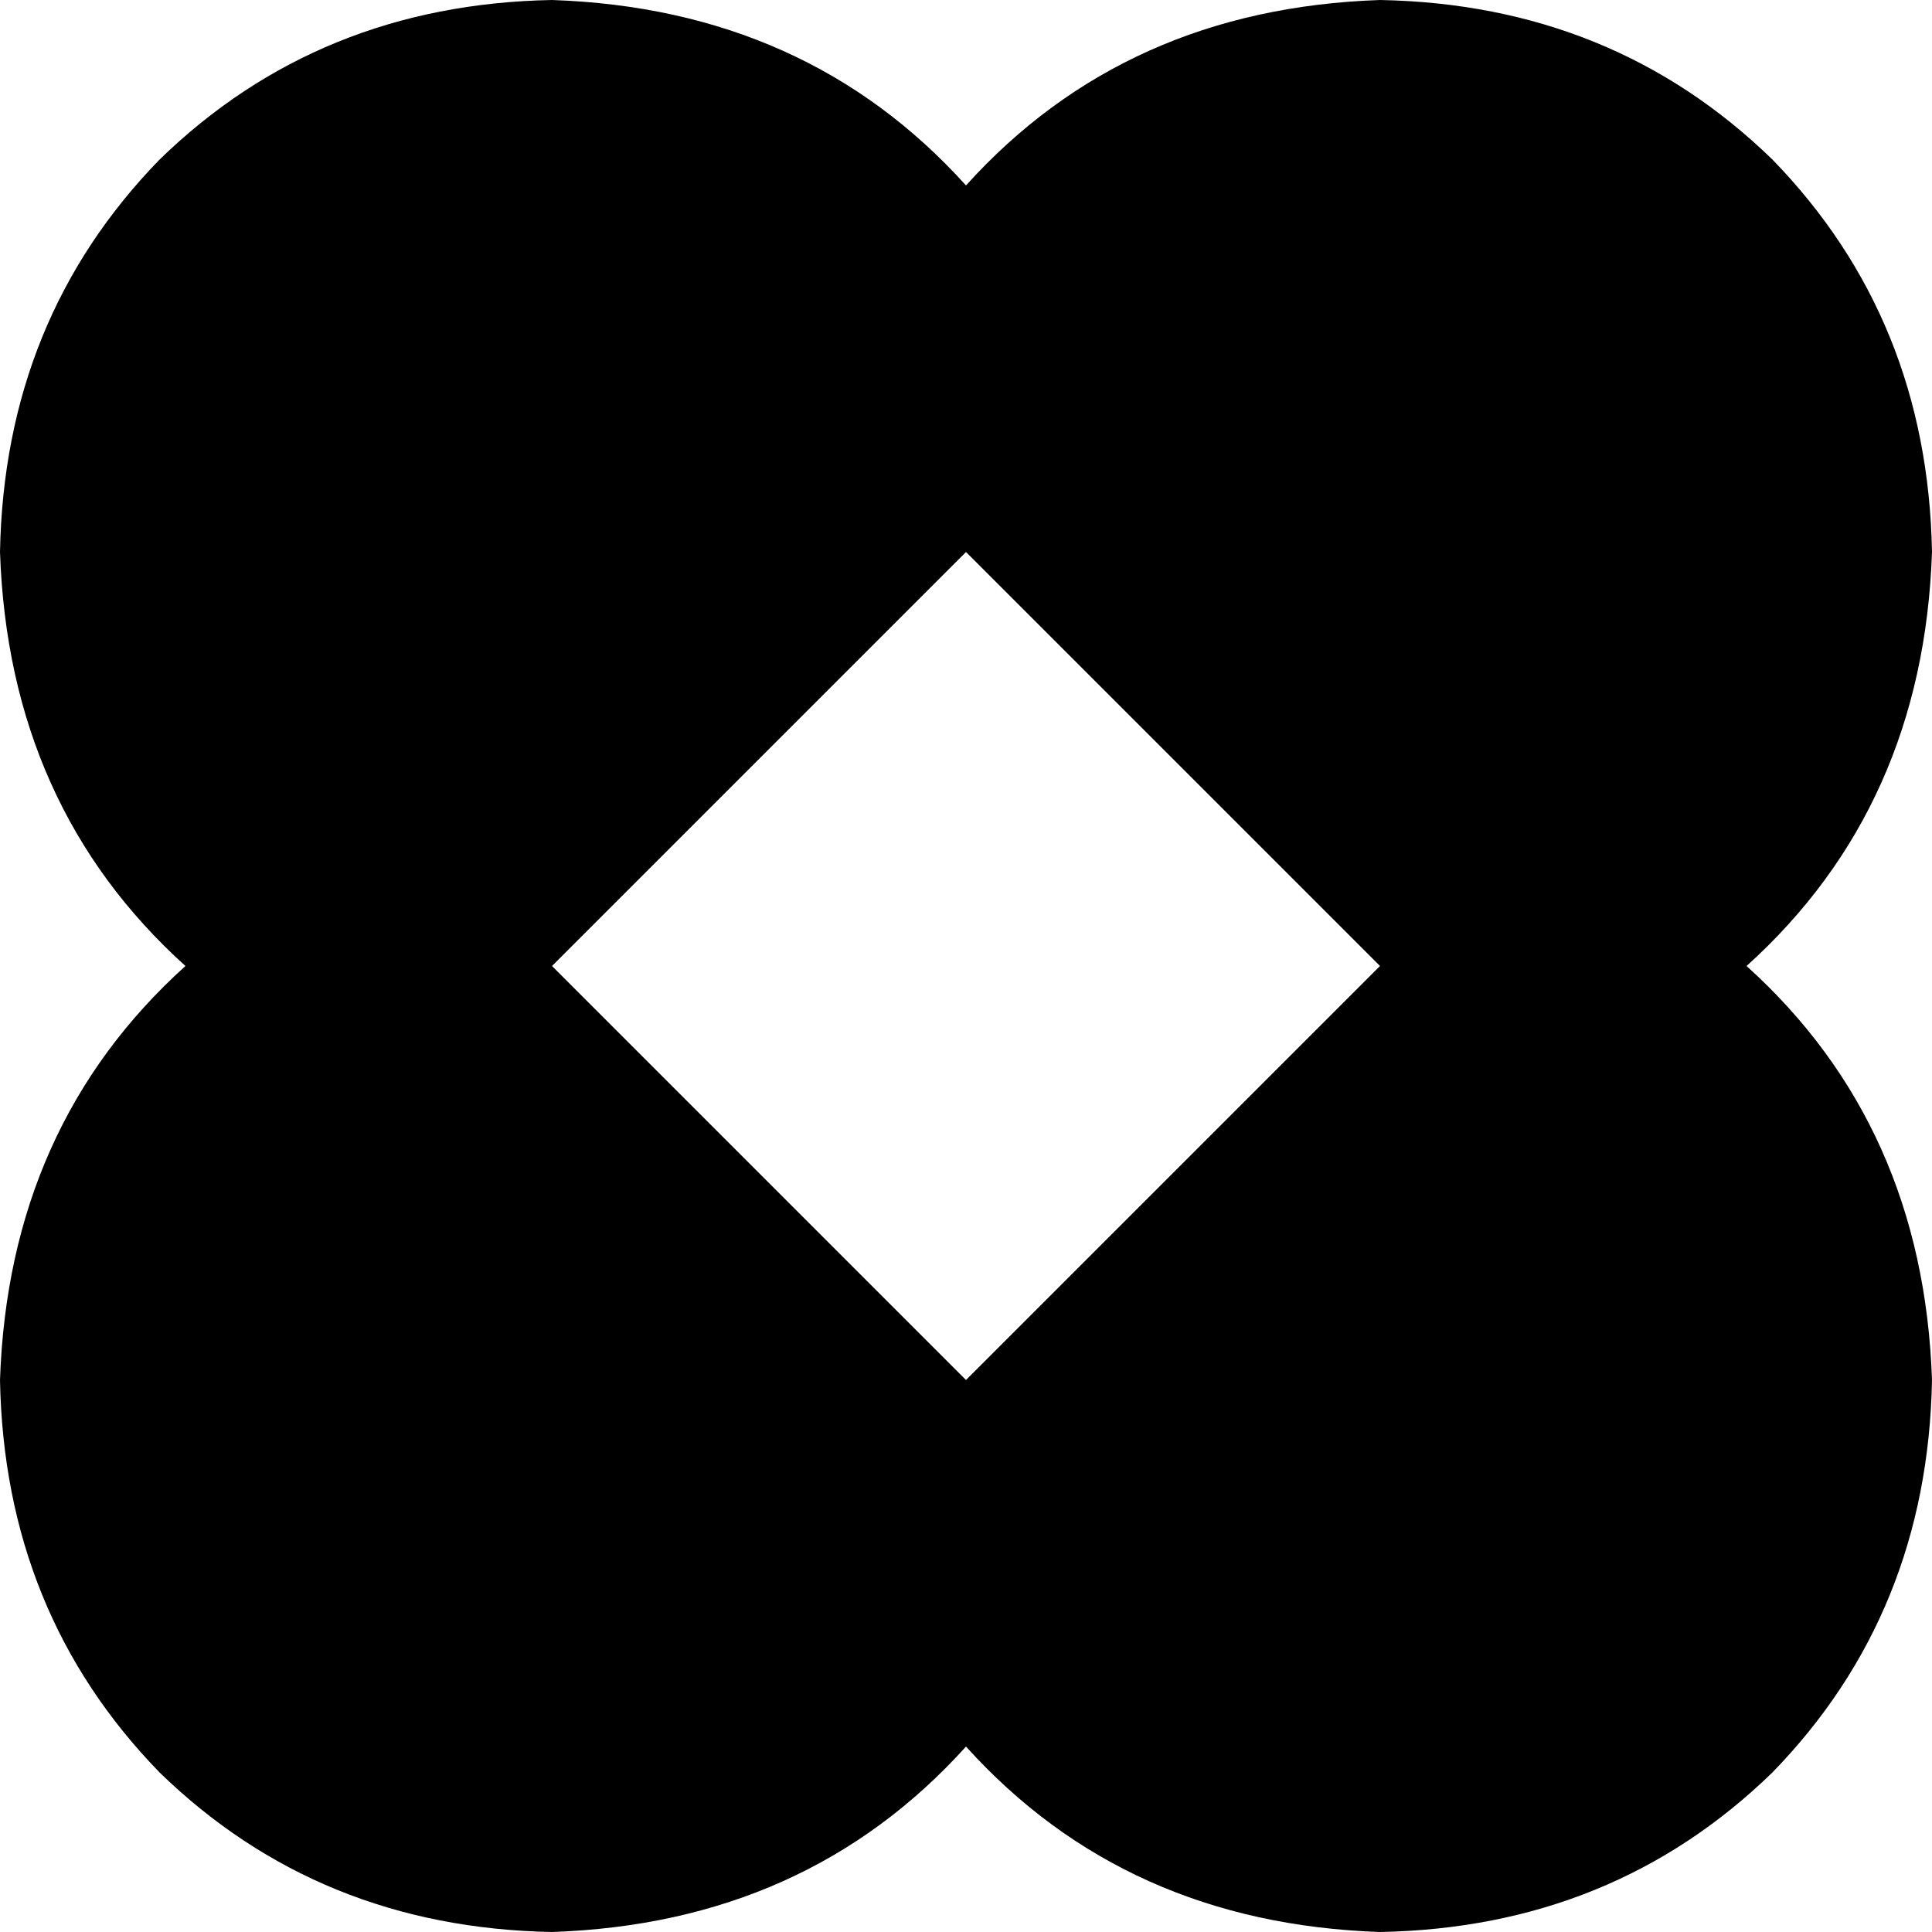 <svg xmlns="http://www.w3.org/2000/svg" viewBox="0 0 512 512">
  <path d="M 146.286 512 Q 213.714 509.714 256 462.857 Q 298.286 509.714 365.714 512 Q 427.429 510.857 469.714 469.714 Q 510.857 427.429 512 365.714 Q 509.714 298.286 462.857 256 Q 509.714 213.714 512 146.286 Q 510.857 84.571 469.714 42.286 Q 427.429 1.143 365.714 0 Q 298.286 2.286 256 49.143 Q 213.714 2.286 146.286 0 Q 84.571 1.143 42.286 42.286 Q 1.143 84.571 0 146.286 Q 2.286 213.714 49.143 256 Q 2.286 298.286 0 365.714 Q 1.143 427.429 42.286 469.714 Q 84.571 510.857 146.286 512 L 146.286 512 Z M 256 365.714 L 146.286 256 L 256 365.714 L 146.286 256 L 256 146.286 L 256 146.286 L 365.714 256 L 365.714 256 L 256 365.714 L 256 365.714 Z" />
</svg>